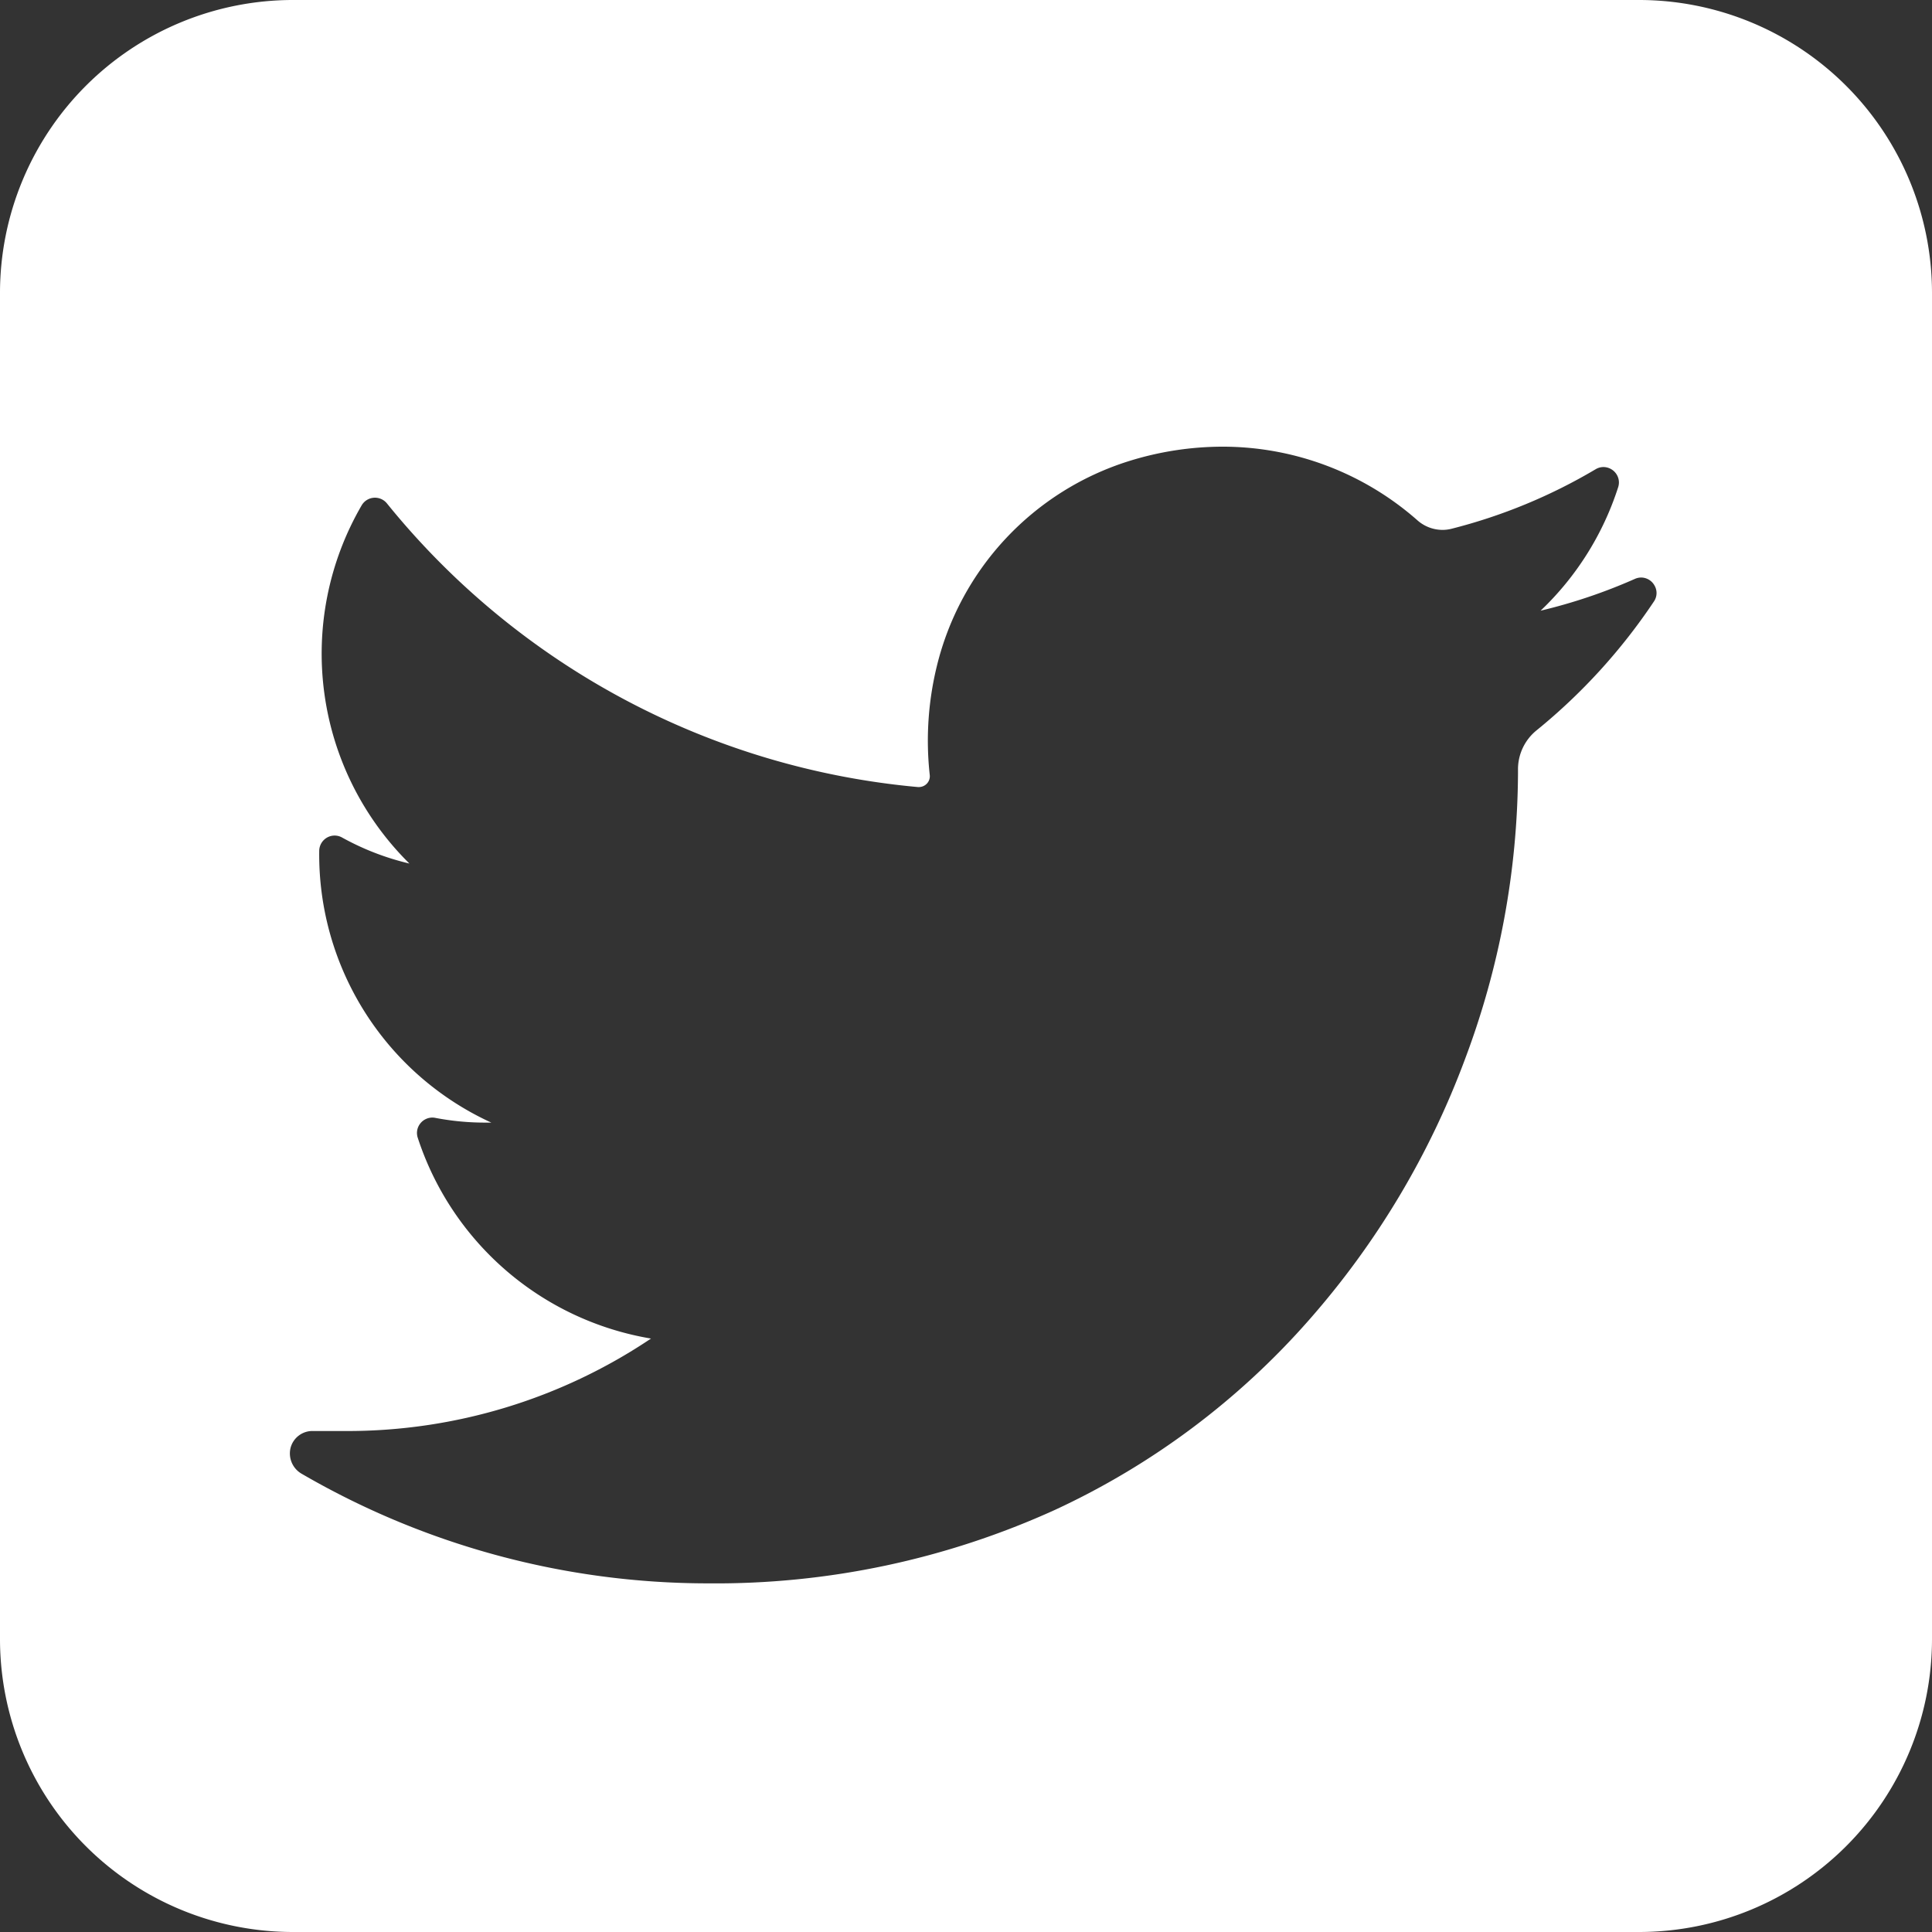 <svg xmlns="http://www.w3.org/2000/svg" width="66" height="66.001" viewBox="0 0 66 66.001">
  <rect x="0" y="0" width="66" height="66.001" fill="#333333" stroke="none"/>
  <g id="twitter-logo" transform="translate(0.114 0.158)">
    <path id="Soustraction_3" data-name="Soustraction 3" d="M56,66H10A10.011,10.011,0,0,1,0,56V10A10.011,10.011,0,0,1,10,0H56A10.011,10.011,0,0,1,66,10V56A10.011,10.011,0,0,1,56,66ZM10.678,48.885a.771.771,0,0,0-.753.581.8.8,0,0,0,.382.881,27.632,27.632,0,0,0,13.883,3.743,28,28,0,0,0,11.864-2.517,26.2,26.2,0,0,0,8.681-6.5,28.51,28.51,0,0,0,5.315-8.9,28.106,28.106,0,0,0,1.807-9.743v-.153a1.711,1.711,0,0,1,.641-1.333,19.921,19.921,0,0,0,4-4.393.509.509,0,0,0,.029-.537.527.527,0,0,0-.462-.285.535.535,0,0,0-.217.048,18.564,18.564,0,0,1-3.219,1.085,10.063,10.063,0,0,0,2.65-4.219.518.518,0,0,0-.074-.467.534.534,0,0,0-.428-.221.521.521,0,0,0-.268.075,18.581,18.581,0,0,1-4.921,2.033,1.271,1.271,0,0,1-.308.039,1.3,1.3,0,0,1-.861-.329,10.068,10.068,0,0,0-6.661-2.514,10.766,10.766,0,0,0-3.189.492A9.753,9.753,0,0,0,32,22.772a10.71,10.71,0,0,0-.238,3.706.365.365,0,0,1-.091.283.376.376,0,0,1-.278.126.23.23,0,0,1-.035,0,26.394,26.394,0,0,1-18.141-9.691.526.526,0,0,0-.862.067A10.076,10.076,0,0,0,13.986,29.5a9.017,9.017,0,0,1-2.3-.889.52.52,0,0,0-.255-.067.528.528,0,0,0-.526.521,10.073,10.073,0,0,0,5.879,9.285l-.007,0h-.208a9,9,0,0,1-1.7-.162.543.543,0,0,0-.1-.01.527.527,0,0,0-.423.217.521.521,0,0,0-.076.47,10.147,10.147,0,0,0,7.969,6.862,18.6,18.6,0,0,1-10.4,3.159Z" transform="translate(-0.114 -0.158)" fill="#fff"/>
  </g>
</svg>
